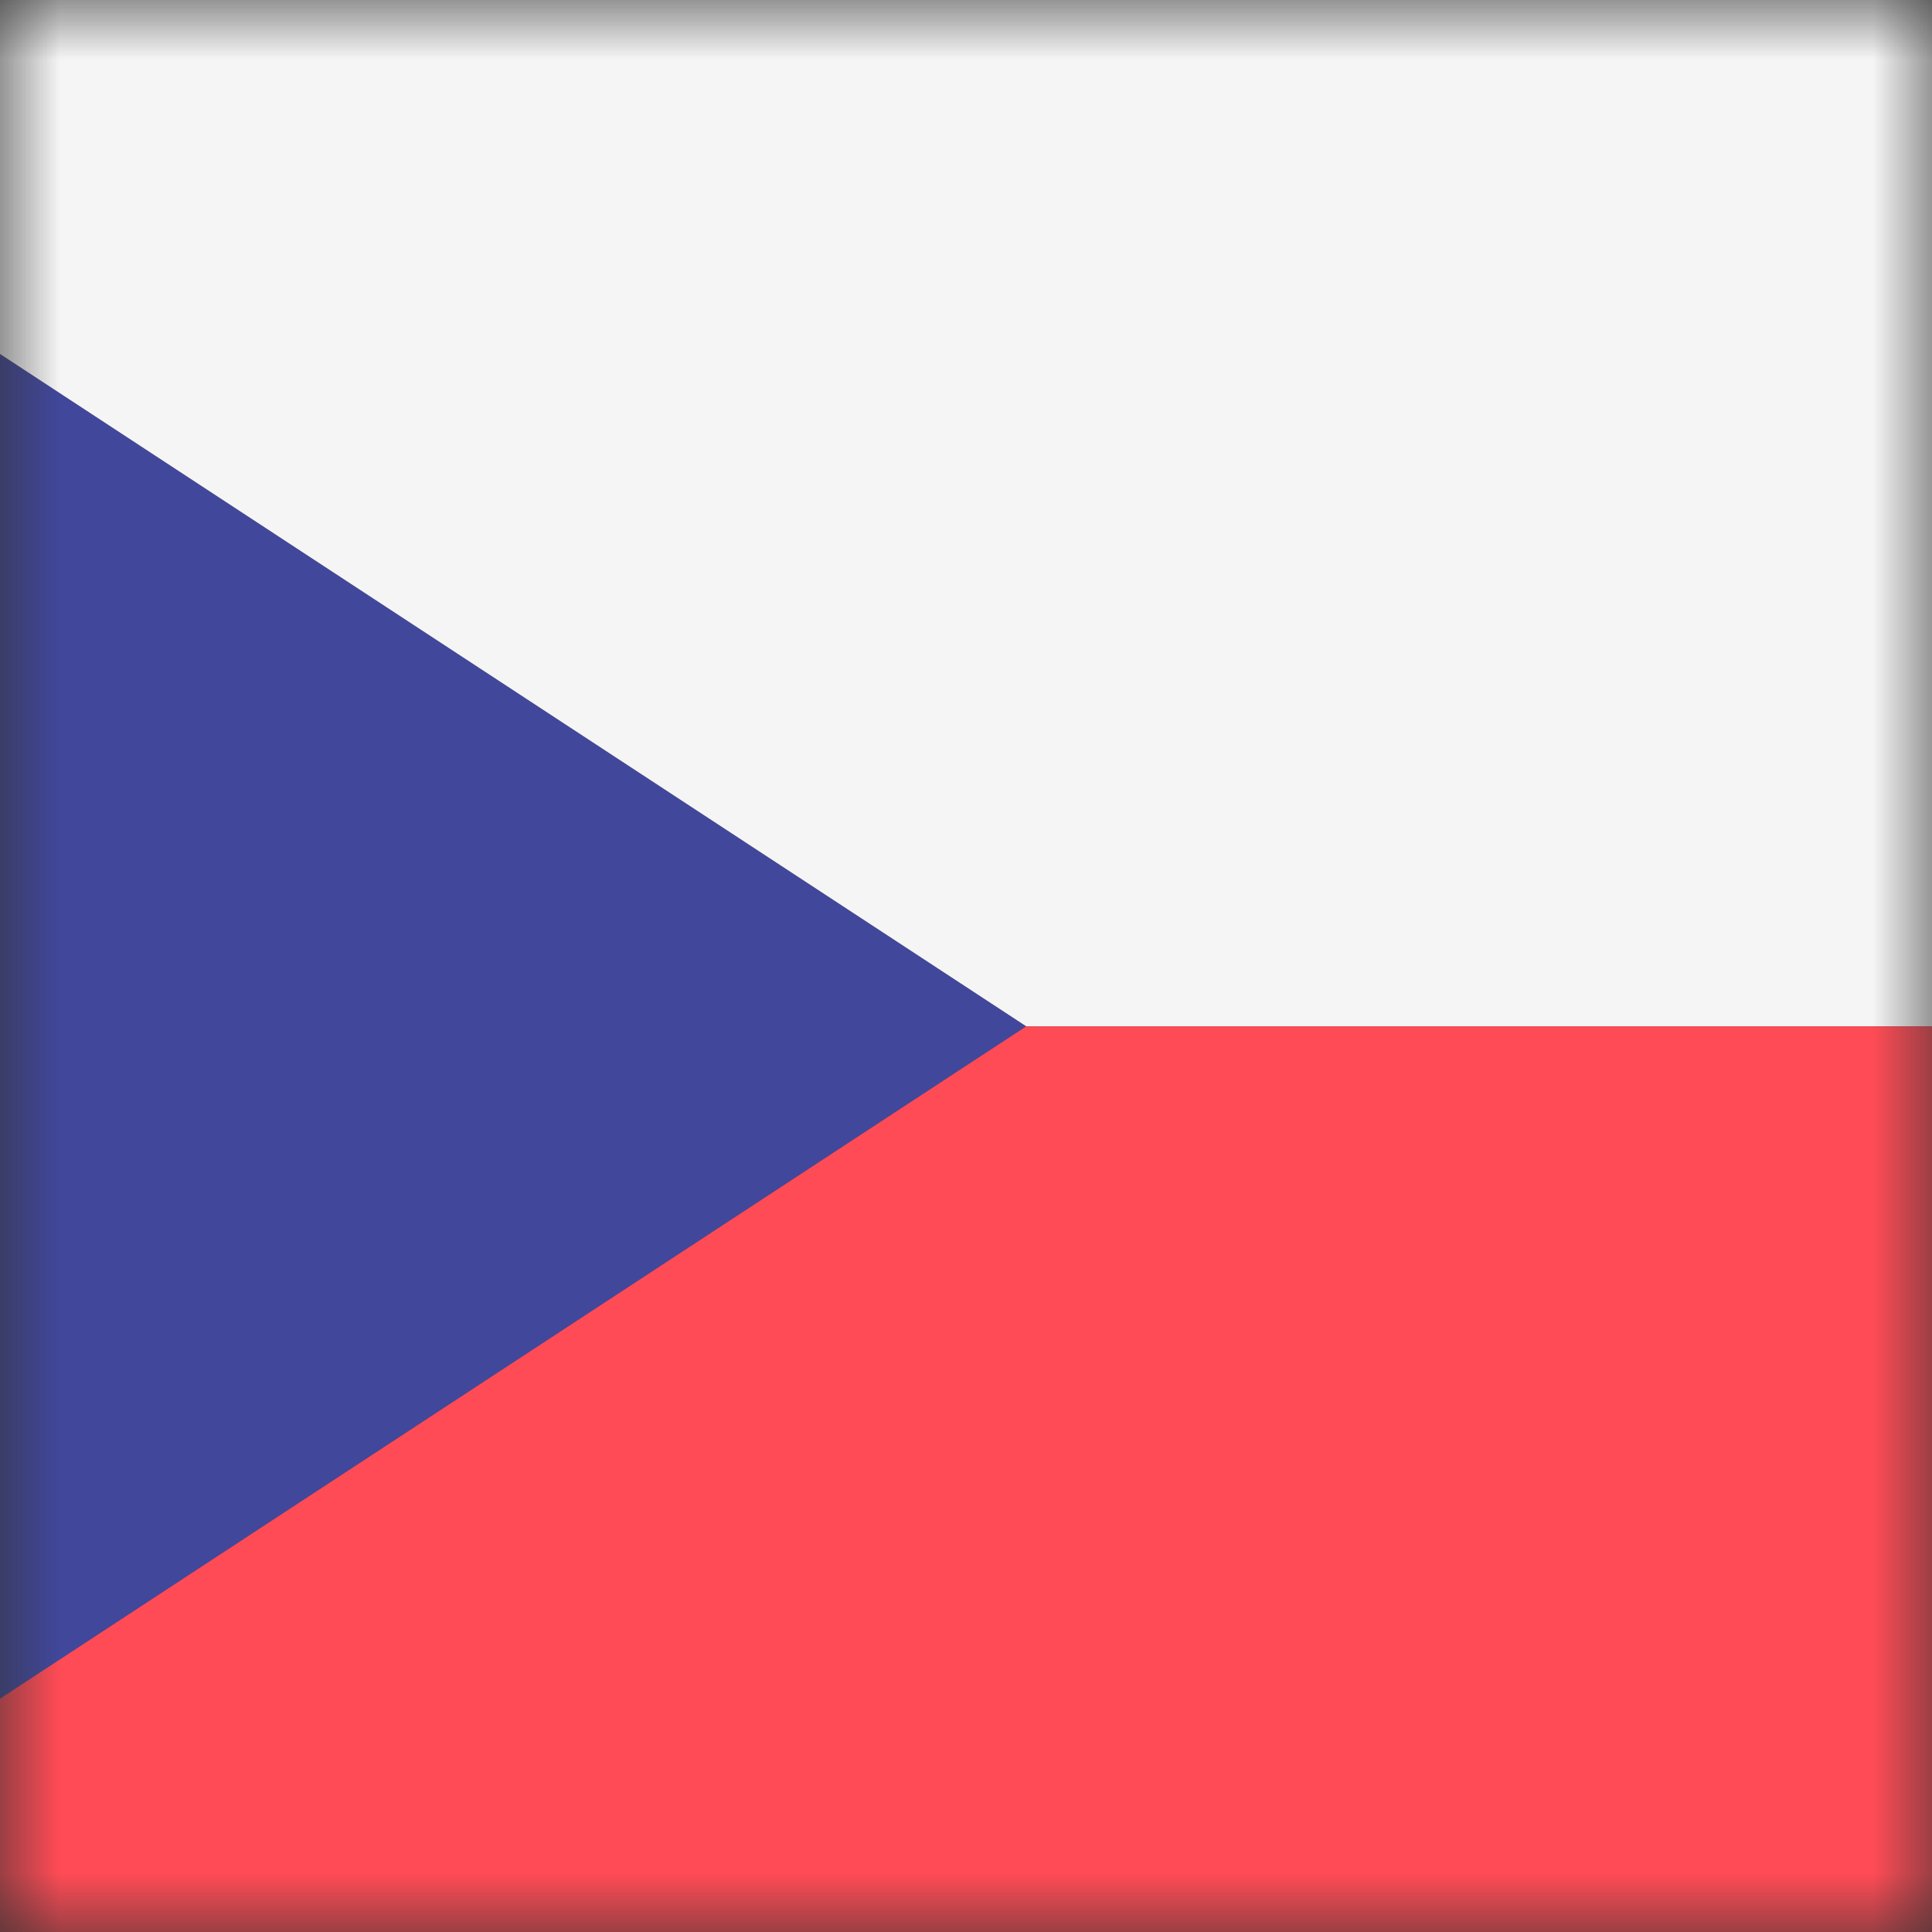 <svg width="16" height="16" viewBox="0 0 16 16" fill="none" xmlns="http://www.w3.org/2000/svg">
<rect x="0" y="0" width="16" height="16" fill="#333333" stroke="none"/>
<mask id="mask0_3896_39937" style="mask-type:luminance" maskUnits="userSpaceOnUse" x="0" y="0" width="16" height="16">
<rect width="16" height="16" fill="white"/>
</mask>
<g mask="url(#mask0_3896_39937)">
<path d="M-4.828 17.232L8.5 8.5L-4.828 -0.232C-4.931 -0.147 -5 -0.023 -5 0.121V16.879C-5 17.023 -4.931 17.147 -4.828 17.232Z" fill="#41479B"/>
<path d="M-4.83 17.232C-4.749 17.299 -4.649 17.345 -4.536 17.345H21.533C21.79 17.345 21.998 17.136 21.998 16.879V8.5H8.498L-4.83 17.232Z" fill="#FF4B55"/>
<path d="M-4.83 -0.233C-4.749 -0.3 -4.649 -0.346 -4.536 -0.346H21.533C21.79 -0.346 21.998 -0.137 21.998 0.12V8.499H8.498L-4.83 -0.233Z" fill="#F5F5F5"/>
</g>
</svg>
